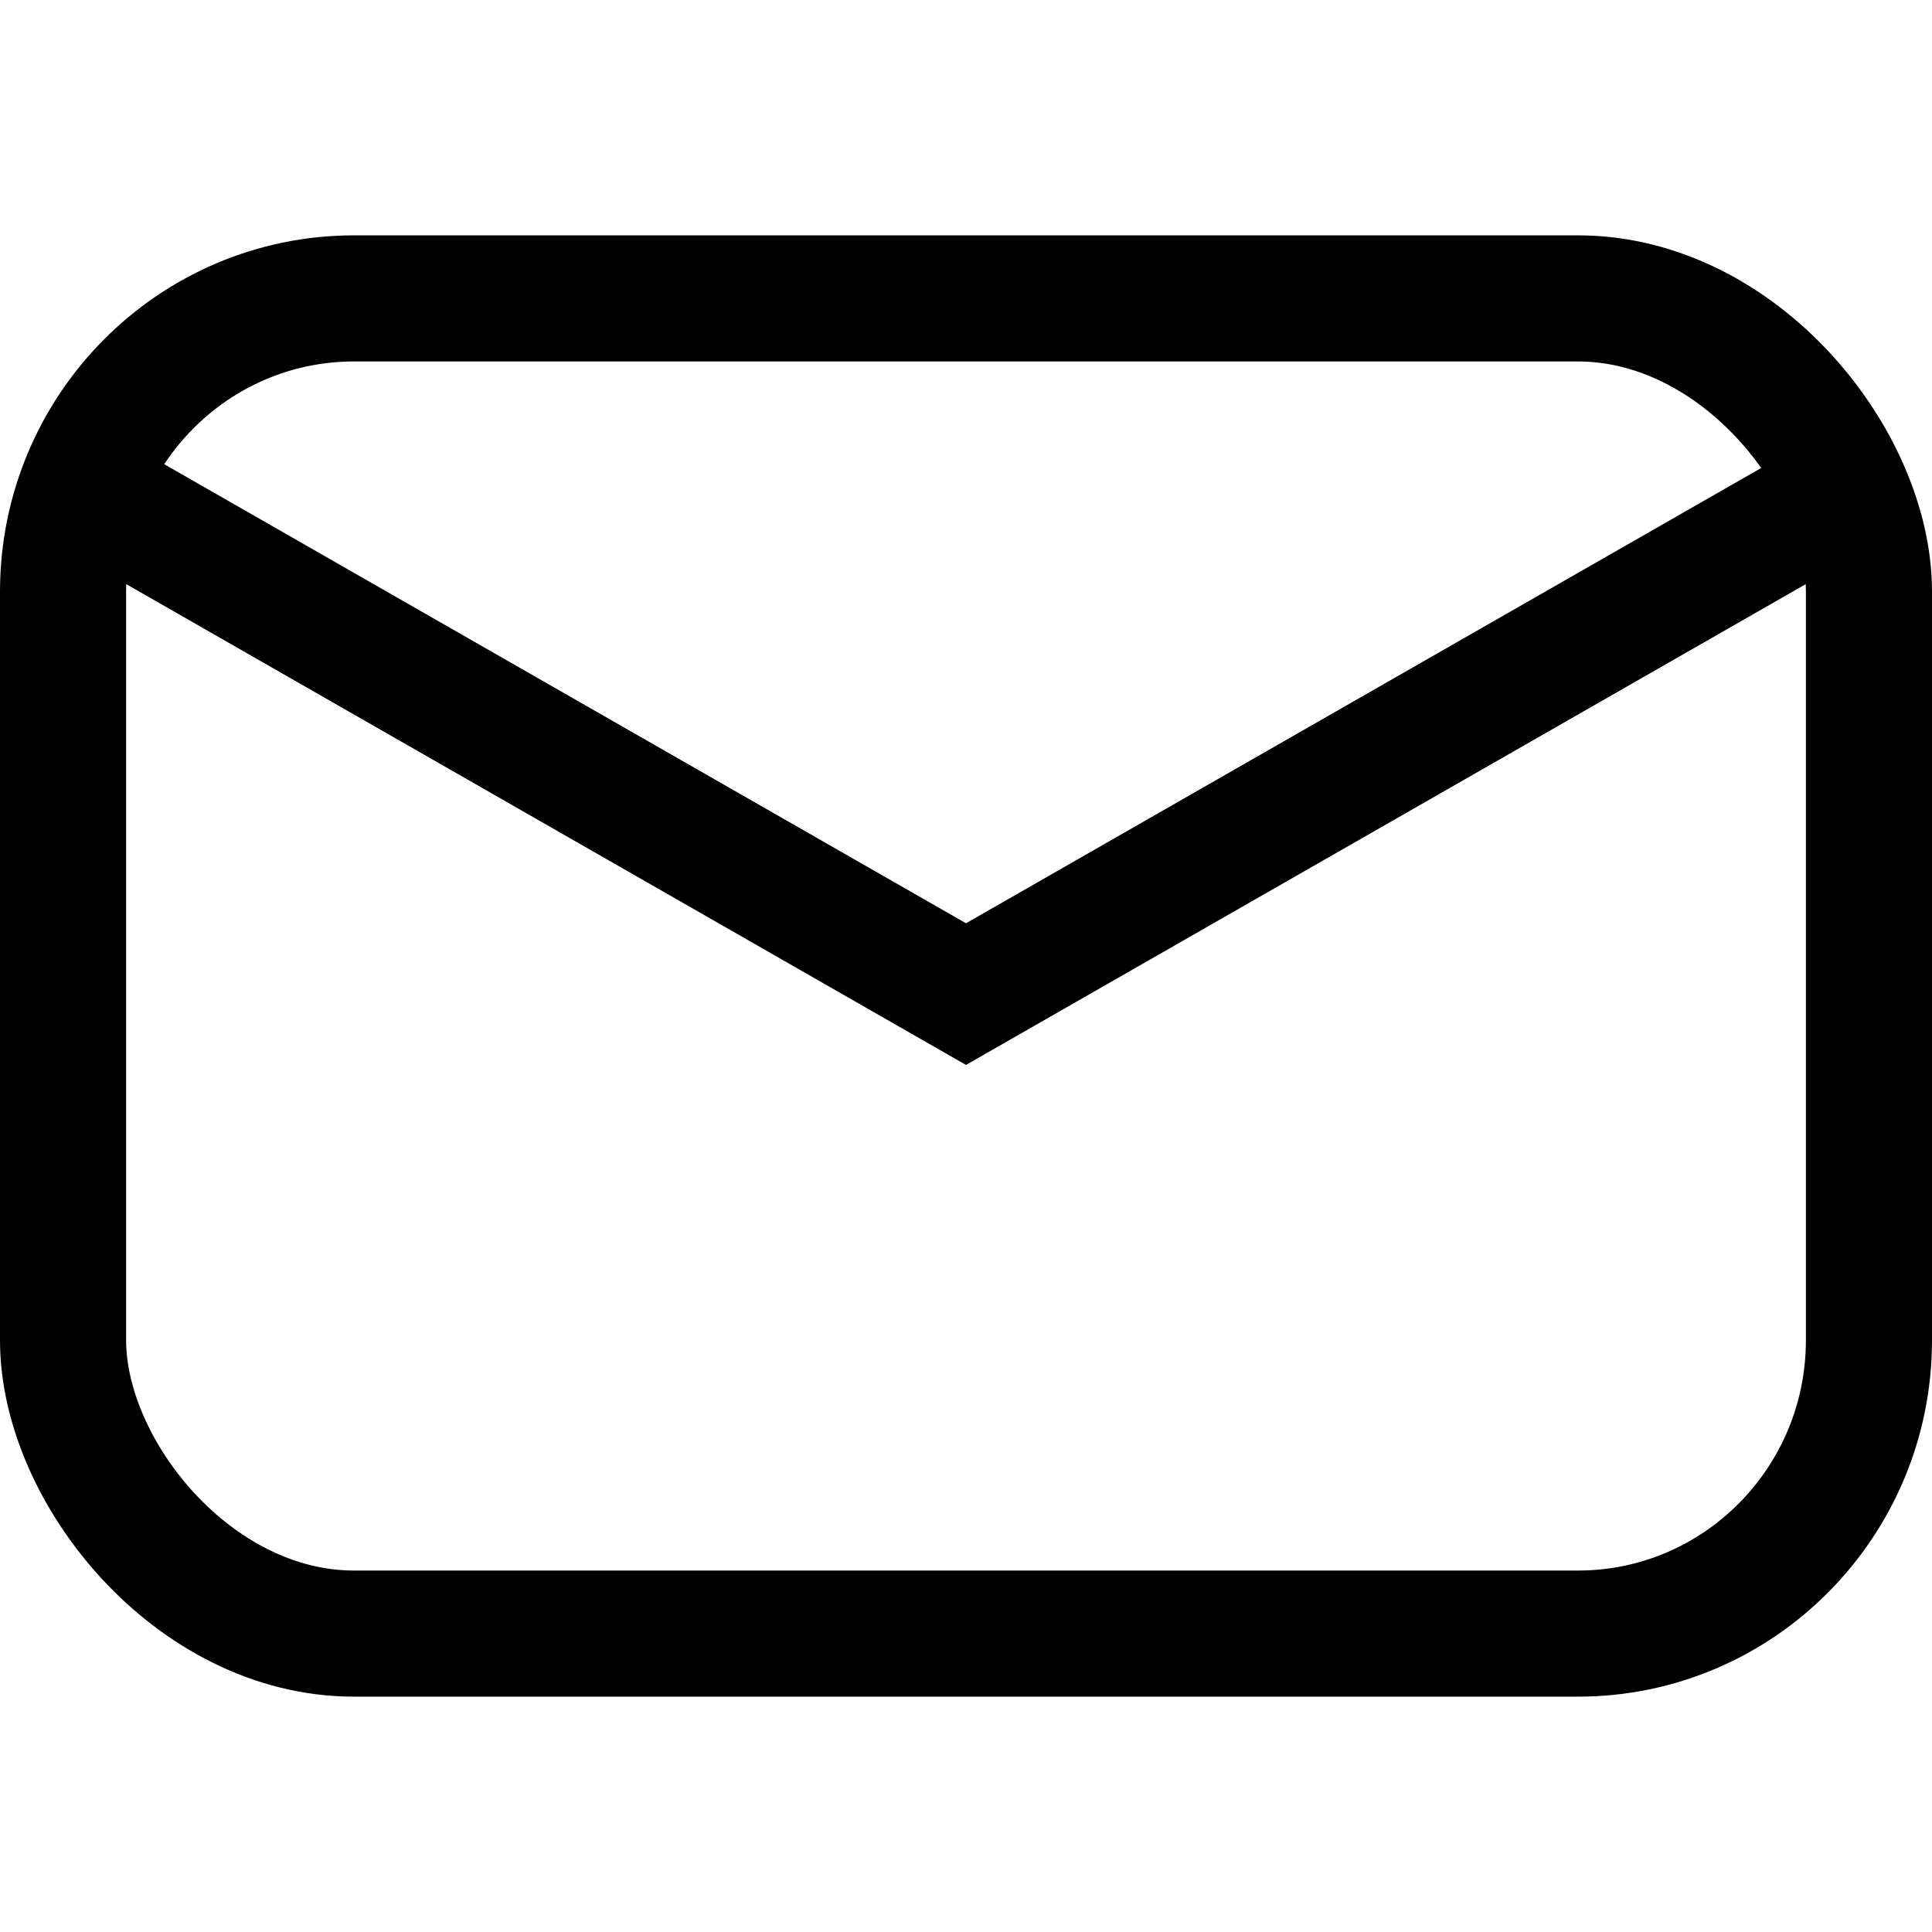 <?xml version="1.0" encoding="UTF-8" standalone="no"?>
<!-- Created with Inkscape (http://www.inkscape.org/) -->

<svg
   width="55mm"
   height="55mm"
   viewBox="0 0 55 55"
   version="1.1"
   id="svg1"
   inkscape:version="1.3.1 (9b9bdc1480, 2023-11-25, custom)"
   sodipodi:docname="mail-black.svg"
   xmlns:inkscape="http://www.inkscape.org/namespaces/inkscape"
   xmlns:sodipodi="http://sodipodi.sourceforge.net/DTD/sodipodi-0.dtd"
   xmlns="http://www.w3.org/2000/svg"
   xmlns:svg="http://www.w3.org/2000/svg">
  <sodipodi:namedview
     id="namedview1"
     pagecolor="#ffffff"
     bordercolor="#000000"
     borderopacity="0.25"
     inkscape:showpageshadow="2"
     inkscape:pageopacity="0.0"
     inkscape:pagecheckerboard="true"
     inkscape:deskcolor="#d1d1d1"
     inkscape:document-units="mm"
     showgrid="false"
     inkscape:zoom="4.0718557"
     inkscape:cx="106.09413"
     inkscape:cy="108.30443"
     inkscape:window-width="1866"
     inkscape:window-height="1011"
     inkscape:window-x="54"
     inkscape:window-y="32"
     inkscape:window-maximized="1"
     inkscape:current-layer="layer1" />
  <defs
     id="defs1">
    <symbol
       id="Mail">
      <title
         id="title4">Mail</title>
      <g
         style="fill:none;stroke-width:4"
         id="g7">
        <path
           d="m 10.5,55.1 h 51 V 17.5 h -51 z"
           id="path4" />
        <path
           d="m 11,17.75 22,22.6 c 1.6,1.6 4.4,1.6 6,0.013 L 61,17.75"
           id="path5" />
        <path
           d="M 12,54 28.9,37"
           id="path6" />
        <path
           d="M 60,54 43.1,37"
           id="path7" />
      </g>
    </symbol>
  </defs>
  <g
     inkscape:label="Layer 1"
     inkscape:groupmode="layer"
     id="layer1">
    <g
       id="g1"
       transform="translate(0,6.7)"
       style="stroke:#000000;stroke-opacity:1">
      <rect
         style="fill:#ed0000;fill-opacity:0;stroke:#000000;stroke-width:3.59;stroke-dasharray:none;stroke-opacity:1"
         id="rect1"
         width="51.41"
         height="38.01"
         x="1.795"
         y="1.795"
         rx="8.285"
         ry="8.35" />
      <path
         style="fill:#ed0000;fill-opacity:0;stroke:#000000;stroke-width:3.5;stroke-dasharray:none;stroke-opacity:1"
         d="M 2,7 27.5,21.6 53,7"
         id="path1"
         sodipodi:nodetypes="ccc" />
    </g>
  </g>
</svg>
